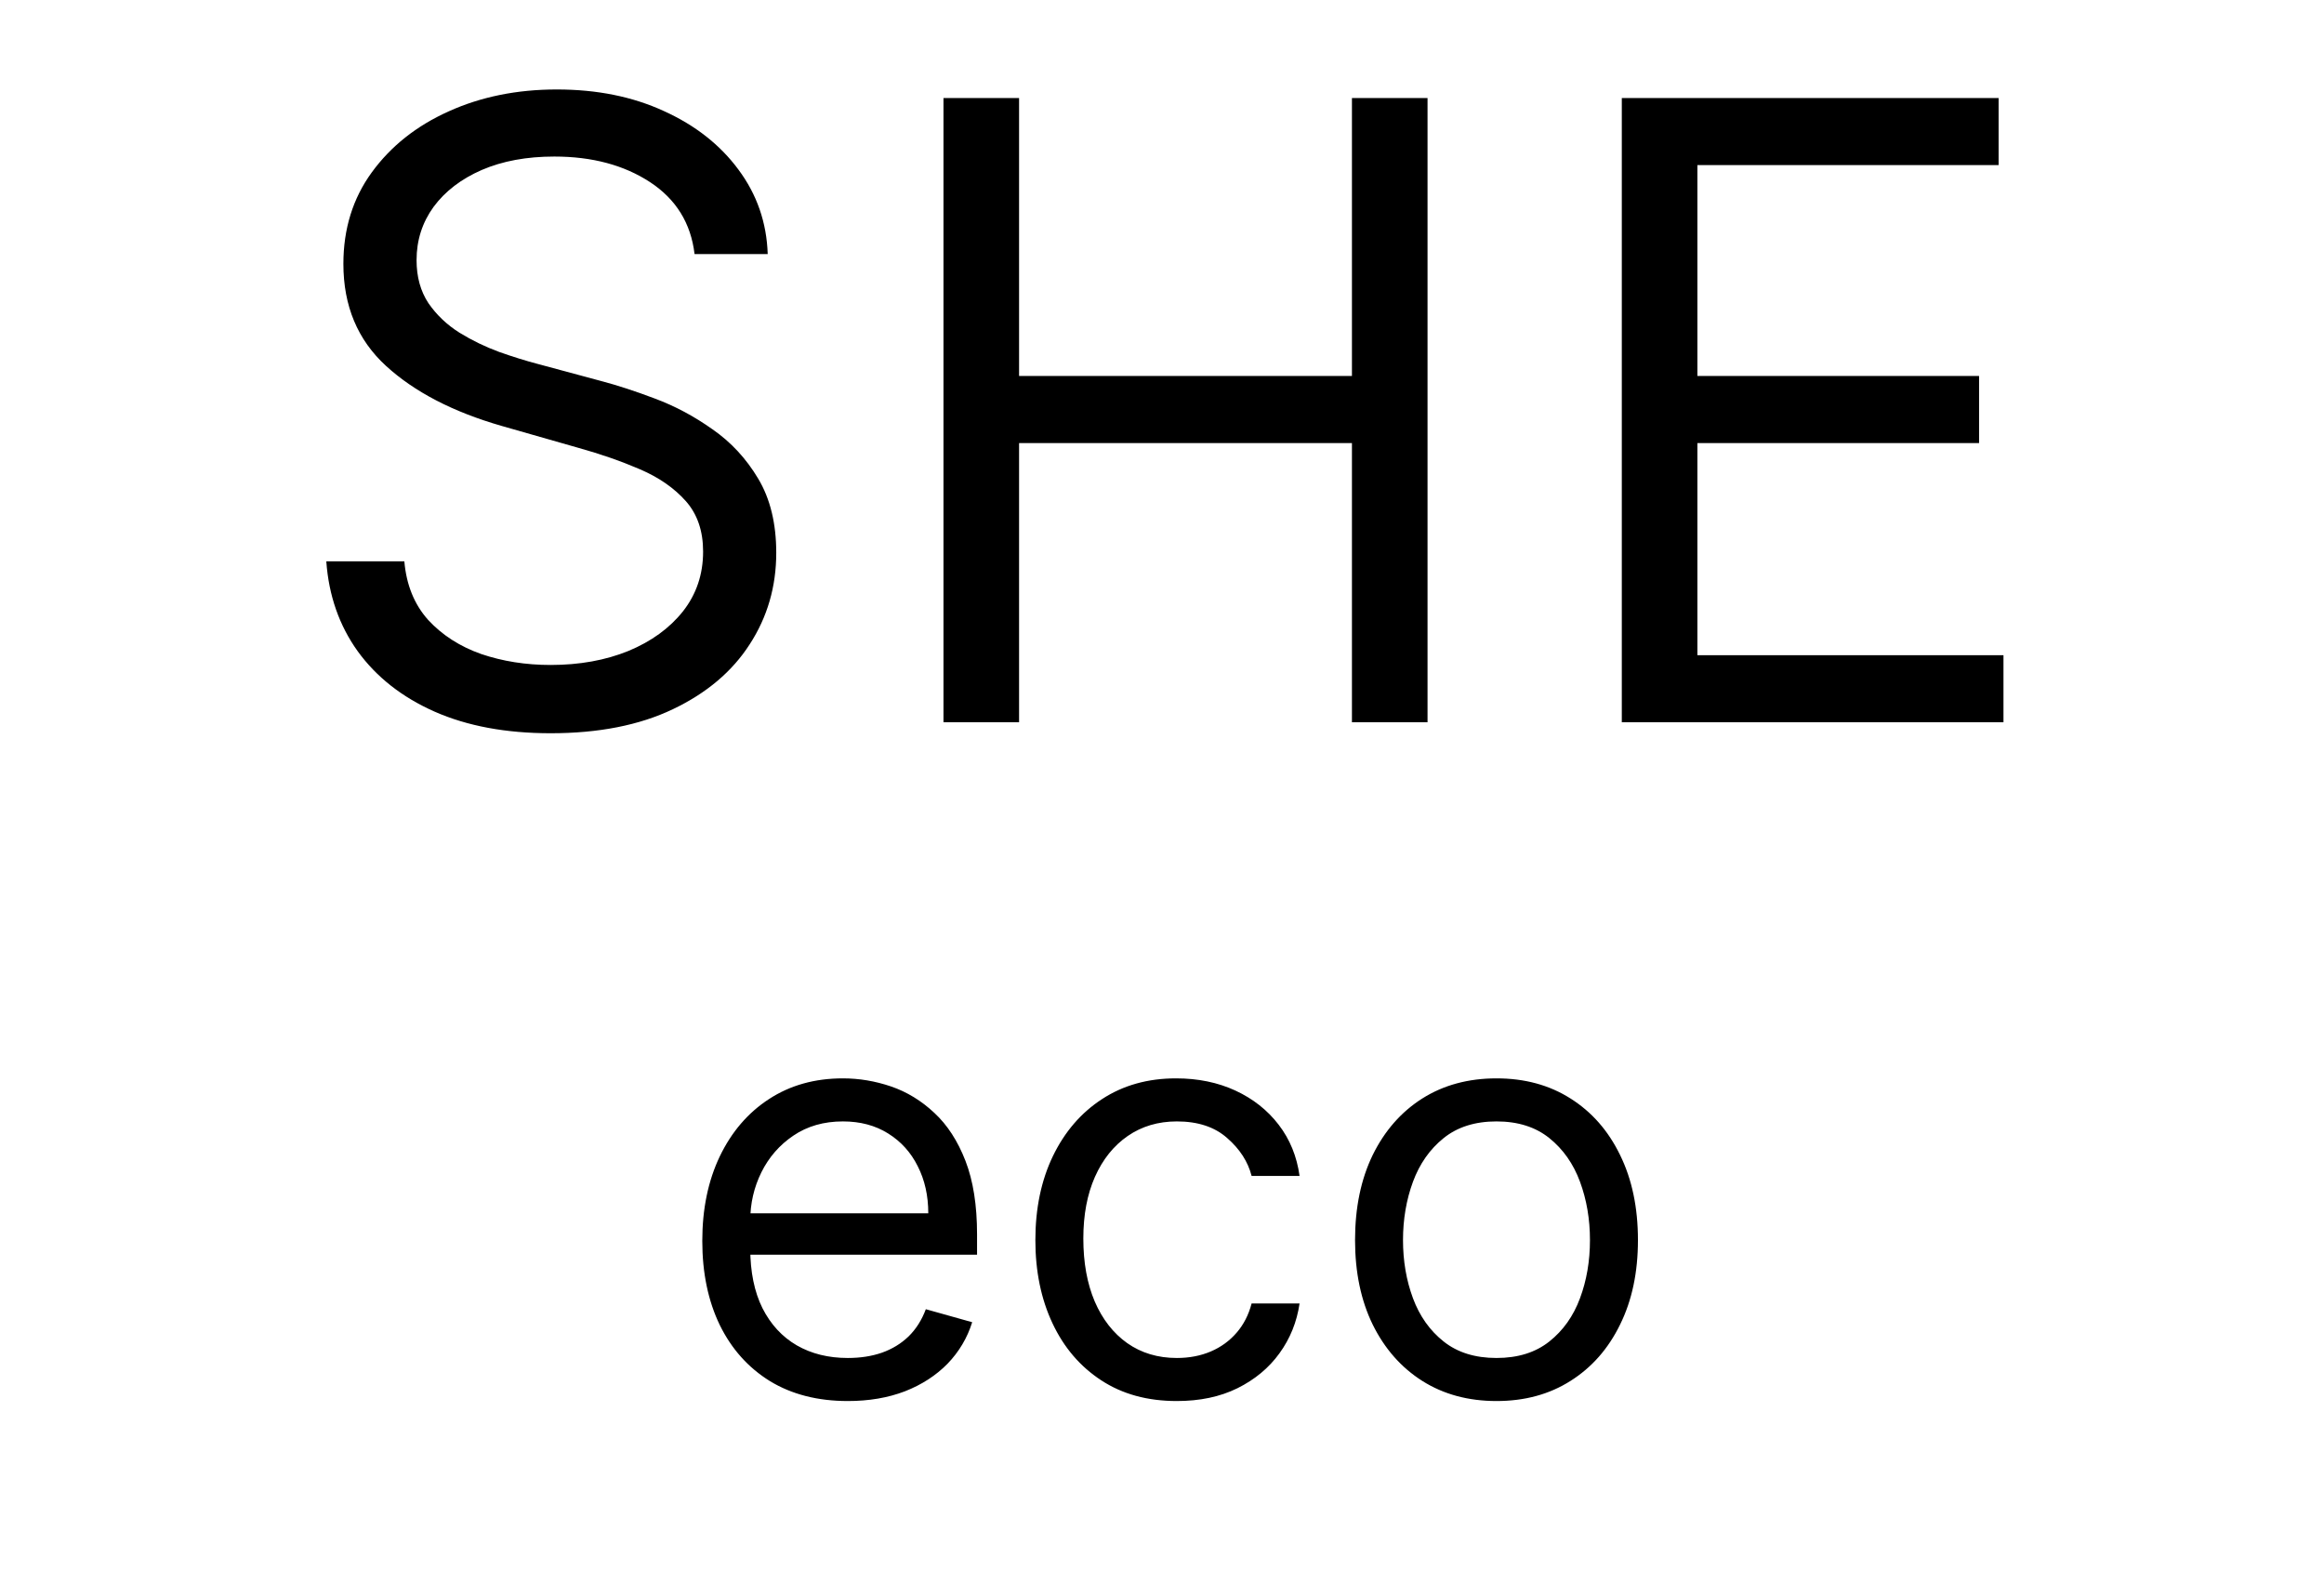<svg width="74" height="50" viewBox="0 0 74 50" fill="none" xmlns="http://www.w3.org/2000/svg">
<path d="M22.116 8.091C21.999 7.107 21.527 6.344 20.699 5.8C19.87 5.257 18.854 4.985 17.651 4.985C16.771 4.985 16.001 5.127 15.341 5.412C14.687 5.697 14.176 6.088 13.807 6.586C13.445 7.085 13.264 7.651 13.264 8.285C13.264 8.816 13.39 9.272 13.642 9.654C13.901 10.029 14.231 10.343 14.632 10.595C15.033 10.841 15.454 11.045 15.894 11.207C16.334 11.362 16.738 11.488 17.107 11.585L19.126 12.129C19.644 12.265 20.22 12.452 20.854 12.692C21.495 12.931 22.106 13.258 22.689 13.672C23.277 14.08 23.763 14.604 24.144 15.245C24.526 15.885 24.717 16.671 24.717 17.603C24.717 18.677 24.436 19.648 23.873 20.515C23.316 21.382 22.501 22.071 21.427 22.583C20.359 23.094 19.061 23.349 17.534 23.349C16.111 23.349 14.878 23.12 13.836 22.66C12.801 22.201 11.986 21.56 11.39 20.738C10.801 19.917 10.468 18.962 10.39 17.875H12.875C12.94 18.626 13.192 19.247 13.632 19.739C14.079 20.224 14.642 20.586 15.321 20.826C16.007 21.059 16.745 21.175 17.534 21.175C18.453 21.175 19.278 21.026 20.009 20.729C20.741 20.425 21.32 20.004 21.747 19.467C22.174 18.923 22.388 18.289 22.388 17.564C22.388 16.904 22.203 16.367 21.834 15.953C21.465 15.539 20.98 15.203 20.378 14.944C19.776 14.685 19.126 14.458 18.427 14.264L15.981 13.565C14.428 13.119 13.199 12.482 12.293 11.653C11.387 10.825 10.934 9.741 10.934 8.402C10.934 7.289 11.235 6.318 11.837 5.49C12.445 4.655 13.26 4.008 14.283 3.548C15.312 3.082 16.46 2.849 17.729 2.849C19.01 2.849 20.149 3.079 21.145 3.539C22.142 3.992 22.931 4.613 23.514 5.402C24.102 6.192 24.413 7.088 24.445 8.091H22.116ZM30.042 23V3.121H32.449V11.973H43.048V3.121H45.455V23H43.048V14.109H32.449V23H30.042ZM51.641 23V3.121H63.639V5.257H54.048V11.973H63.017V14.109H54.048V20.865H63.794V23H51.641Z" fill="black"/>
<path d="M26.995 44.614C26.038 44.614 25.212 44.403 24.517 43.98C23.827 43.553 23.294 42.958 22.919 42.194C22.548 41.426 22.362 40.533 22.362 39.515C22.362 38.497 22.548 37.6 22.919 36.823C23.294 36.043 23.816 35.434 24.485 34.999C25.158 34.559 25.943 34.339 26.84 34.339C27.358 34.339 27.869 34.425 28.374 34.597C28.878 34.77 29.338 35.05 29.752 35.439C30.166 35.823 30.496 36.332 30.742 36.966C30.988 37.6 31.111 38.381 31.111 39.308V39.955H23.449V38.635H29.558C29.558 38.075 29.446 37.574 29.221 37.134C29.002 36.694 28.687 36.347 28.277 36.092C27.871 35.838 27.392 35.71 26.84 35.71C26.232 35.71 25.706 35.861 25.261 36.163C24.821 36.461 24.483 36.849 24.245 37.328C24.008 37.807 23.889 38.32 23.889 38.868V39.748C23.889 40.499 24.019 41.135 24.278 41.657C24.541 42.175 24.905 42.57 25.371 42.841C25.837 43.109 26.379 43.243 26.995 43.243C27.397 43.243 27.759 43.187 28.083 43.074C28.41 42.958 28.693 42.785 28.93 42.557C29.168 42.324 29.351 42.035 29.48 41.69L30.956 42.104C30.8 42.604 30.539 43.044 30.173 43.424C29.806 43.799 29.353 44.093 28.814 44.304C28.275 44.511 27.669 44.614 26.995 44.614ZM37.472 44.614C36.54 44.614 35.738 44.395 35.065 43.954C34.392 43.514 33.874 42.908 33.512 42.136C33.149 41.364 32.968 40.482 32.968 39.489C32.968 38.48 33.154 37.589 33.525 36.817C33.9 36.041 34.422 35.434 35.091 34.999C35.764 34.559 36.549 34.339 37.446 34.339C38.145 34.339 38.775 34.468 39.336 34.727C39.896 34.986 40.356 35.348 40.714 35.814C41.072 36.28 41.294 36.823 41.38 37.445H39.853C39.737 36.992 39.478 36.59 39.077 36.241C38.68 35.887 38.145 35.71 37.472 35.71C36.877 35.71 36.355 35.866 35.906 36.176C35.462 36.483 35.114 36.916 34.864 37.477C34.618 38.033 34.495 38.687 34.495 39.438C34.495 40.206 34.616 40.874 34.858 41.444C35.104 42.013 35.449 42.455 35.893 42.77C36.342 43.085 36.868 43.243 37.472 43.243C37.869 43.243 38.229 43.174 38.553 43.036C38.876 42.898 39.15 42.699 39.374 42.44C39.599 42.181 39.758 41.871 39.853 41.508H41.38C41.294 42.095 41.081 42.624 40.74 43.094C40.403 43.56 39.957 43.931 39.4 44.207C38.848 44.479 38.205 44.614 37.472 44.614ZM47.651 44.614C46.754 44.614 45.966 44.401 45.289 43.974C44.616 43.547 44.09 42.949 43.71 42.181C43.335 41.413 43.147 40.516 43.147 39.489C43.147 38.454 43.335 37.55 43.71 36.778C44.09 36.006 44.616 35.406 45.289 34.979C45.966 34.552 46.754 34.339 47.651 34.339C48.548 34.339 49.333 34.552 50.006 34.979C50.684 35.406 51.21 36.006 51.585 36.778C51.965 37.55 52.155 38.454 52.155 39.489C52.155 40.516 51.965 41.413 51.585 42.181C51.21 42.949 50.684 43.547 50.006 43.974C49.333 44.401 48.548 44.614 47.651 44.614ZM47.651 43.243C48.332 43.243 48.893 43.068 49.333 42.718C49.773 42.369 50.099 41.91 50.31 41.34C50.522 40.771 50.627 40.154 50.627 39.489C50.627 38.825 50.522 38.206 50.31 37.632C50.099 37.059 49.773 36.595 49.333 36.241C48.893 35.887 48.332 35.71 47.651 35.71C46.969 35.71 46.408 35.887 45.968 36.241C45.528 36.595 45.203 37.059 44.991 37.632C44.78 38.206 44.674 38.825 44.674 39.489C44.674 40.154 44.78 40.771 44.991 41.34C45.203 41.91 45.528 42.369 45.968 42.718C46.408 43.068 46.969 43.243 47.651 43.243Z" fill="black"/>
</svg>
